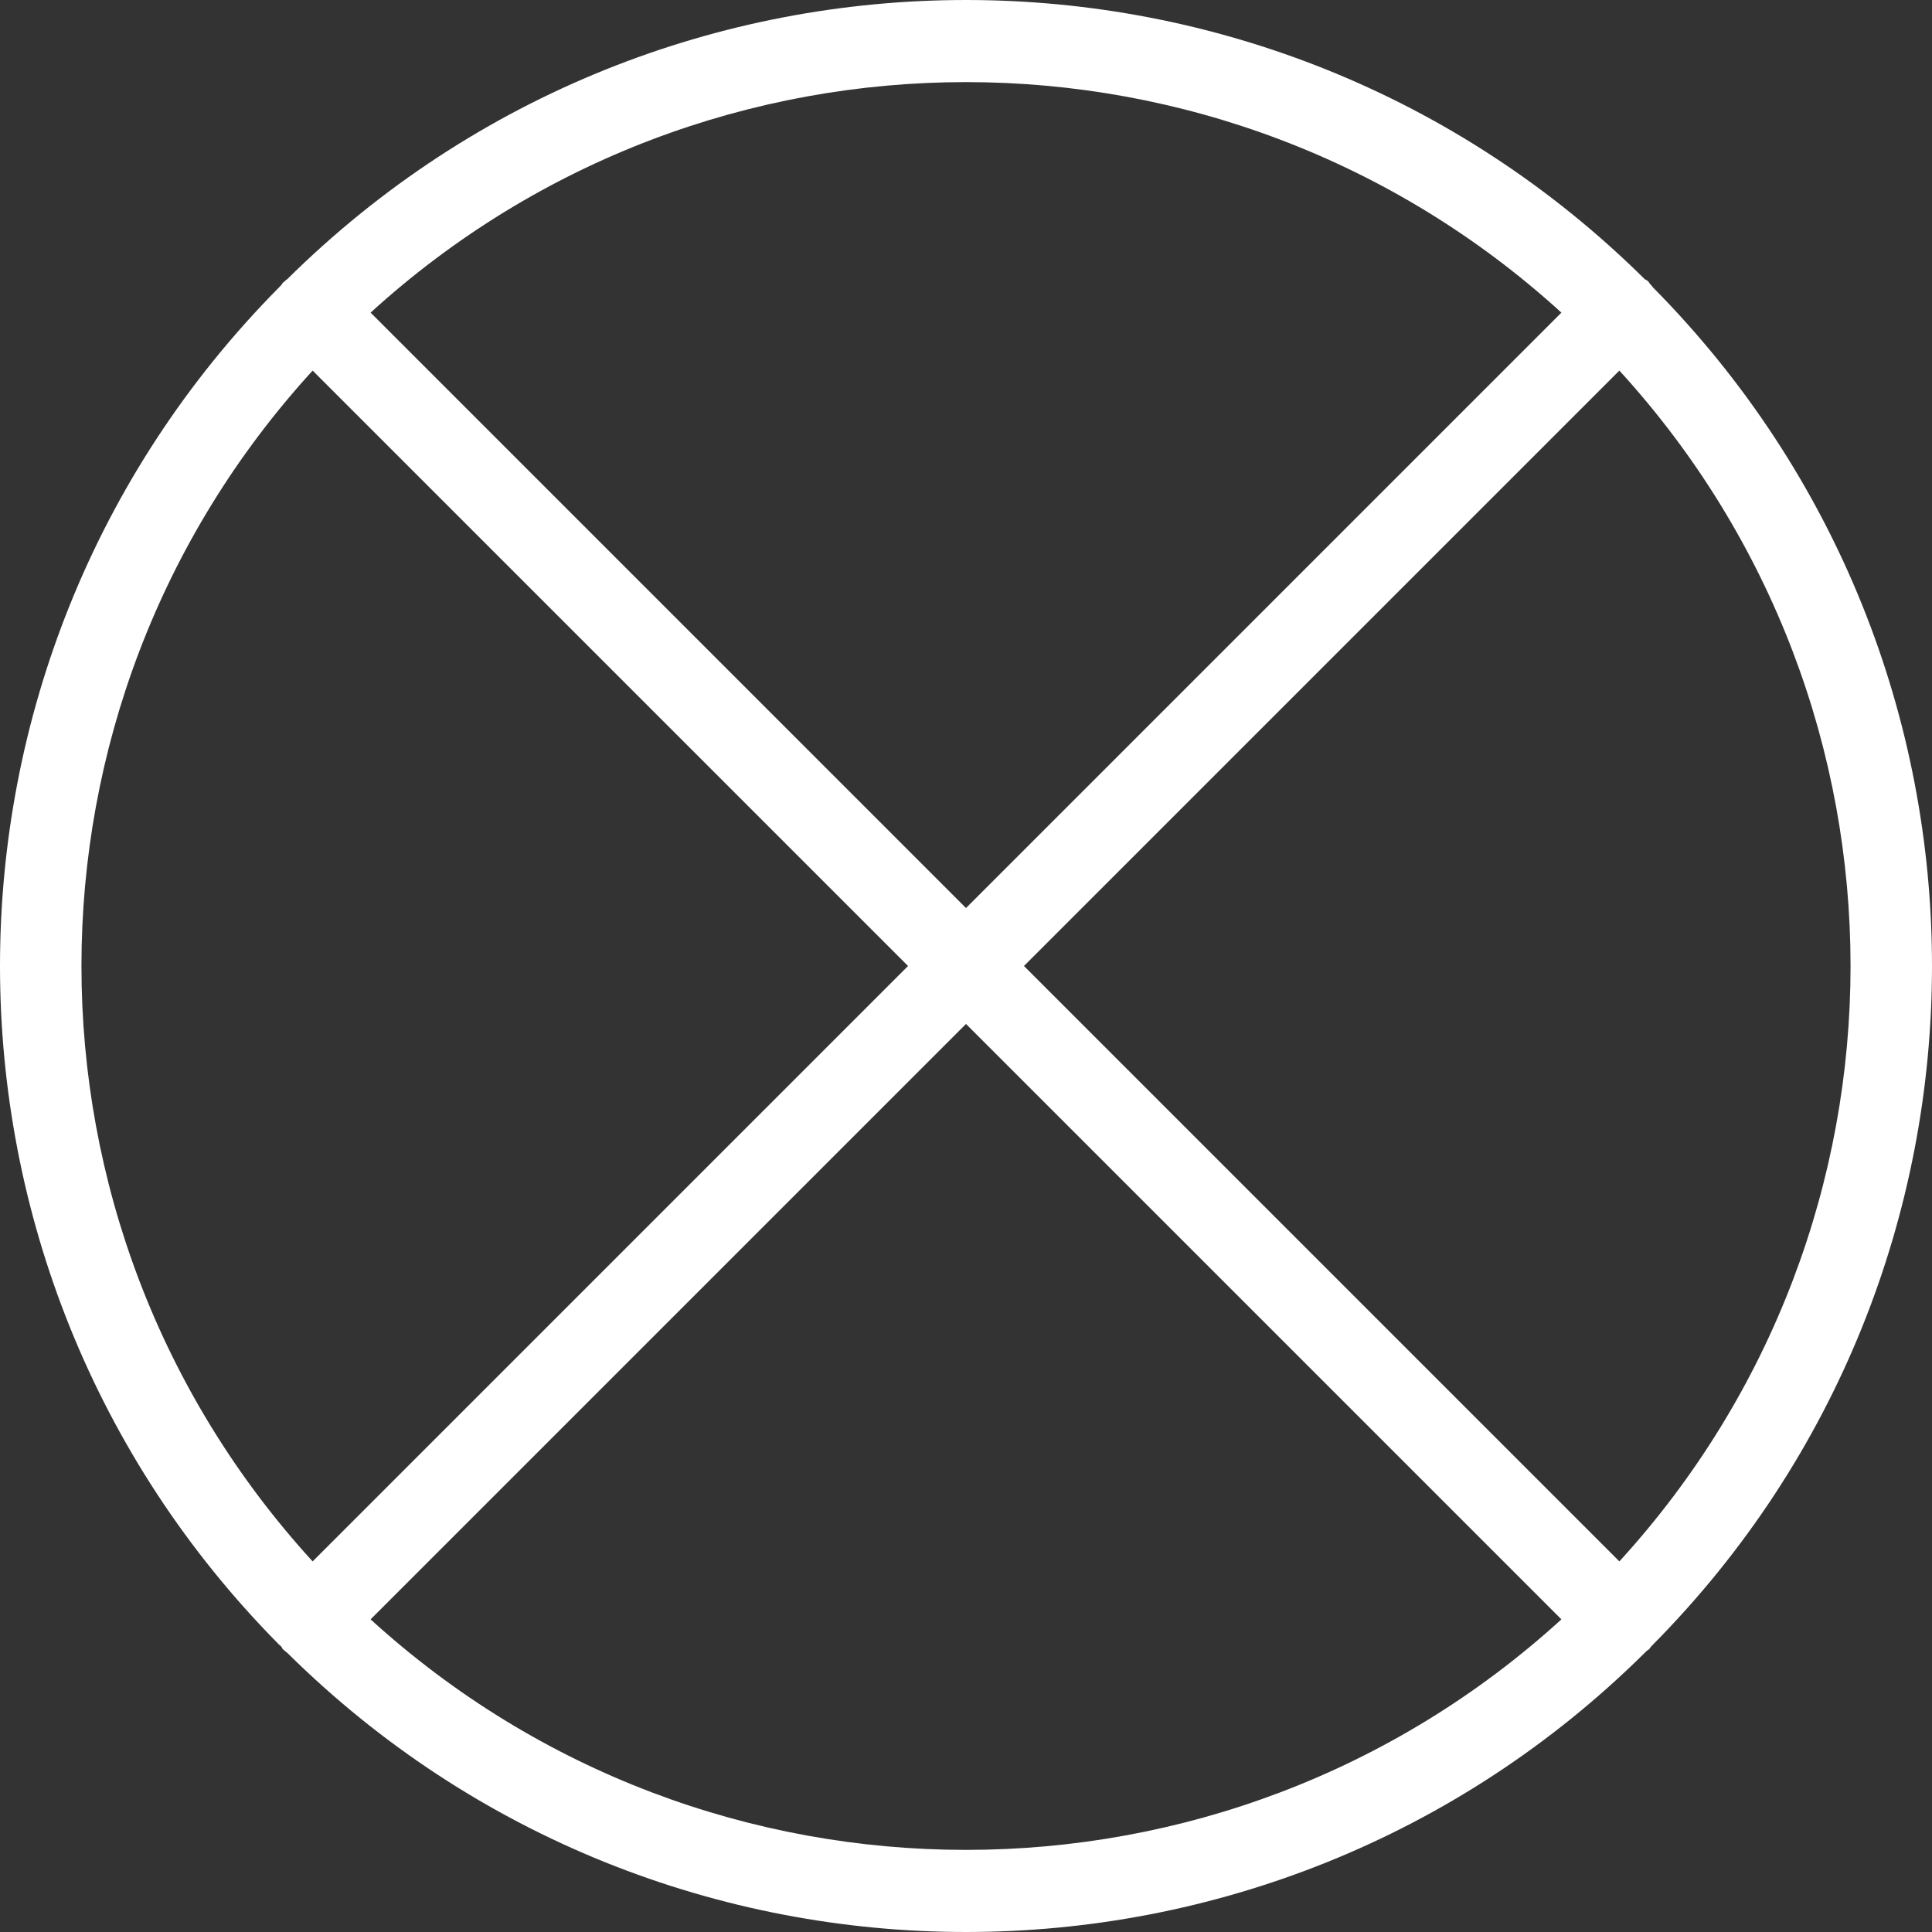 <?xml version="1.0" encoding="utf-8"?>
<!-- Generator: Adobe Illustrator 23.0.1, SVG Export Plug-In . SVG Version: 6.00 Build 0)  -->
<svg version="1.1" id="Layer_1" xmlns="http://www.w3.org/2000/svg" xmlns:xlink="http://www.w3.org/1999/xlink" x="0px" y="0px"
	 viewBox="0 0 22 22" style="enable-background:new 0 0 22 22;" xml:space="preserve">
<rect x="0" y="0" width="22" height="22" fill="#333333" stroke="none"/>
<style type="text/css">
	.st0{fill-rule:evenodd;clip-rule:evenodd;fill:#FFFFFF;}
</style>
<path id="Фигура_6" class="st0" d="M18.82,18.73c4.24-4.28,4.24-11.18,0-15.46c-0.01-0.02-0.03-0.03-0.04-0.05
	s-0.03-0.03-0.05-0.04c-4.28-4.24-11.18-4.24-15.46,0C3.25,3.19,3.24,3.21,3.22,3.22C3.21,3.24,3.2,3.25,3.18,3.27
	c-4.24,4.28-4.24,11.18,0,15.46c0.02,0.01,0.03,0.03,0.04,0.05c0.02,0.01,0.03,0.03,0.05,0.04c4.28,4.24,11.18,4.24,15.46,0
	c0.02-0.02,0.03-0.03,0.05-0.04C18.79,18.76,18.81,18.74,18.82,18.73z M18.44,17.78L11.66,11l6.78-6.78
	C21.95,8.06,21.95,13.94,18.44,17.78z M17.78,3.56L11,10.34L4.22,3.56C8.06,0.06,13.94,0.06,17.78,3.56L17.78,3.56z M3.56,4.22
	L10.34,11l-6.78,6.78C0.05,13.94,0.05,8.06,3.56,4.22L3.56,4.22z M4.22,18.44L11,11.66l6.78,6.78C13.94,21.94,8.06,21.94,4.22,18.44
	L4.22,18.44z"/>
</svg>
